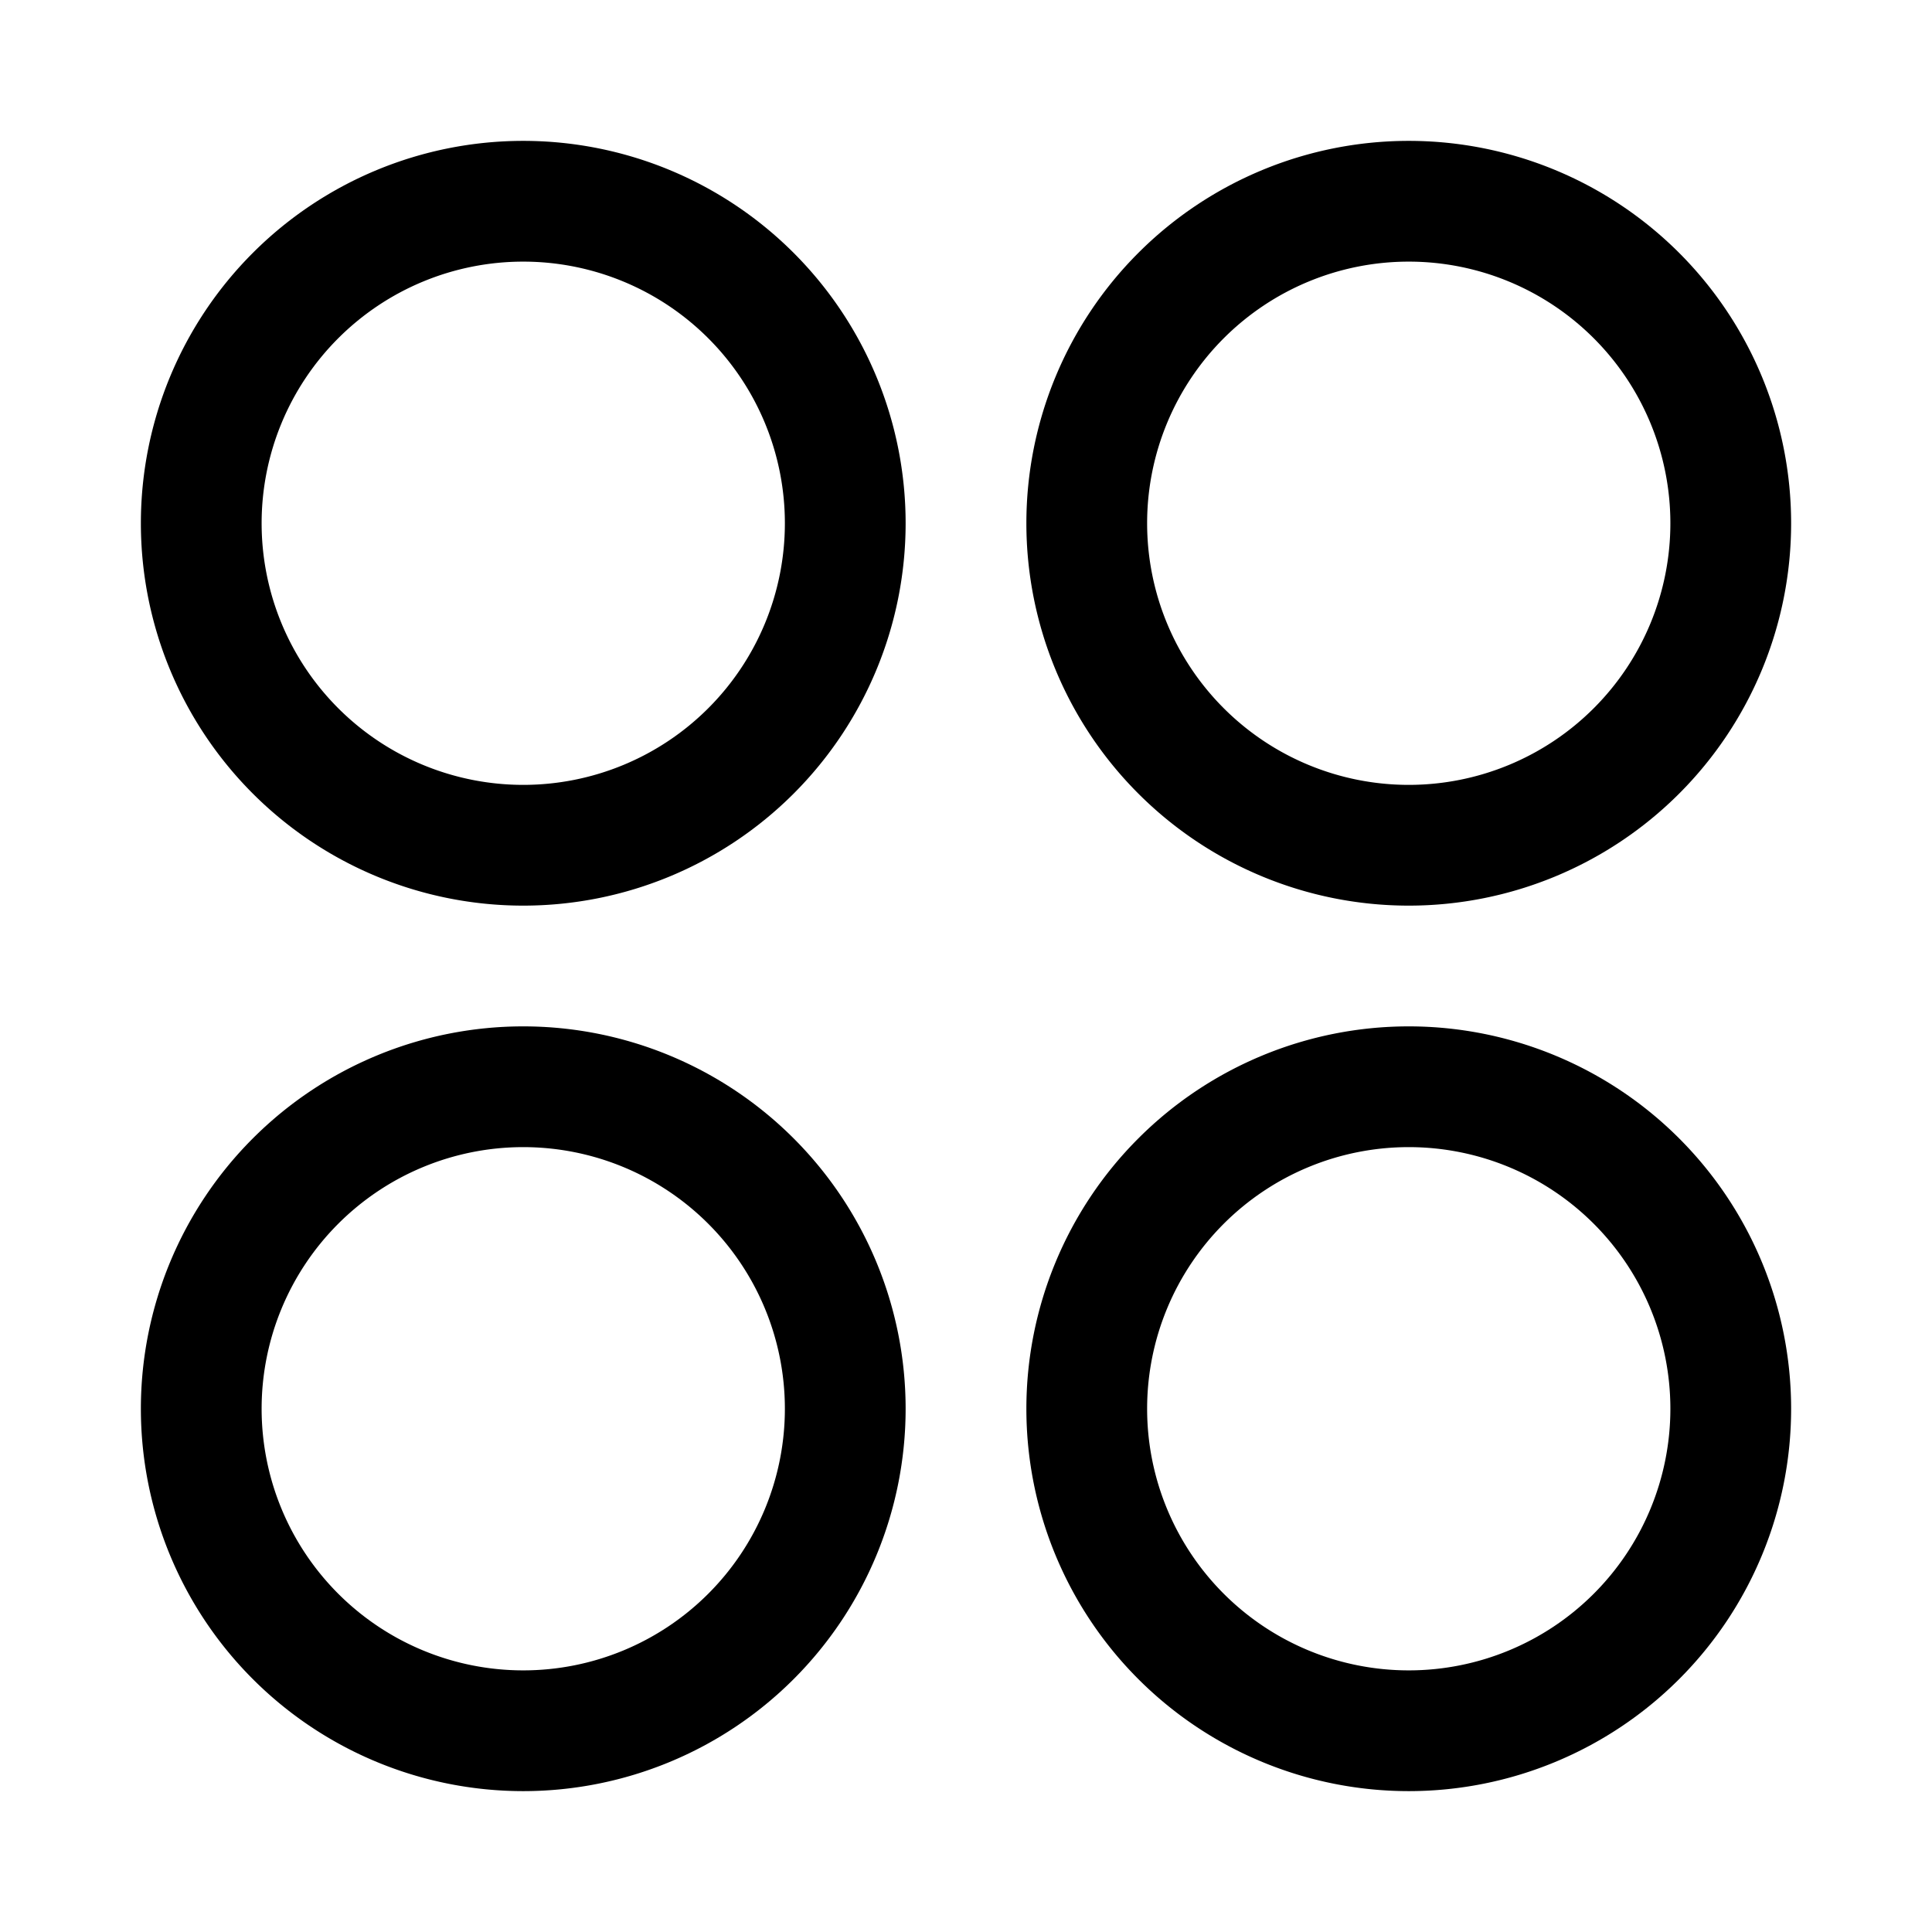 <svg xmlns="http://www.w3.org/2000/svg" width="3em" height="3em" viewBox="0 0 24 24"><path fill="currentColor" fill-rule="evenodd" d="M6.5 1.75a4.75 4.75 0 1 0 0 9.5a4.75 4.75 0 0 0 0-9.5M3.25 6.5a3.25 3.25 0 1 1 6.5 0a3.25 3.25 0 0 1-6.5 0m14.25 6.25a4.75 4.75 0 1 0 0 9.5a4.75 4.75 0 0 0 0-9.5m-3.25 4.75a3.25 3.25 0 1 1 6.5 0a3.25 3.25 0 0 1-6.5 0m-1.5-11a4.75 4.75 0 1 1 9.5 0a4.75 4.75 0 0 1-9.5 0m4.75-3.25a3.25 3.25 0 1 0 0 6.5a3.25 3.25 0 0 0 0-6.5m-11 9.5a4.75 4.75 0 1 0 0 9.5a4.75 4.75 0 0 0 0-9.5M3.25 17.5a3.25 3.25 0 1 1 6.5 0a3.25 3.25 0 0 1-6.5 0" clip-rule="evenodd"/></svg>